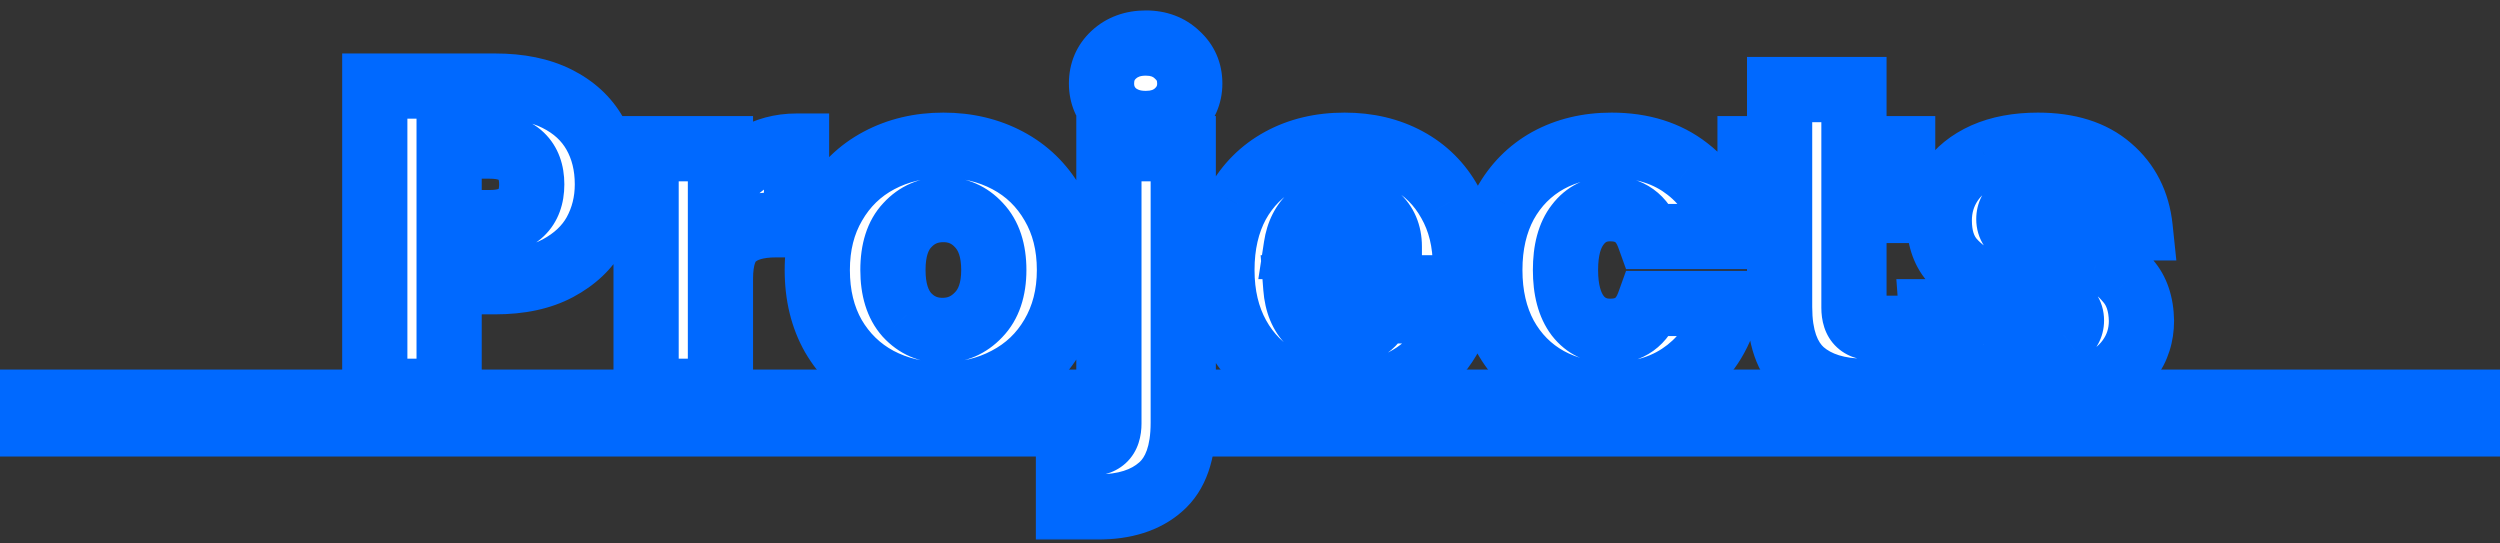 <svg width="230" height="50" viewBox="0 0 230 50" fill="none" xmlns="http://www.w3.org/2000/svg">
<rect x="0" y="0" width="230" height="50" fill="#333333" stroke="none"/>
<rect y="34" width="230" height="8" fill="#0069FF"/>
<mask id="path-2-outside-1_4078_458" maskUnits="userSpaceOnUse" x="31" y="0" width="170" height="50" fill="black">
<rect fill="white" x="31" width="170" height="50"/>
<path d="M55.88 16.96C55.88 18.587 55.507 20.08 54.76 21.44C54.013 22.773 52.867 23.853 51.32 24.68C49.773 25.507 47.853 25.92 45.56 25.92H41.32V36H34.48V7.92H45.56C47.8 7.92 49.693 8.307 51.24 9.08C52.787 9.853 53.947 10.92 54.72 12.28C55.493 13.64 55.88 15.2 55.88 16.96ZM45.04 20.48C46.347 20.48 47.32 20.173 47.96 19.56C48.6 18.947 48.92 18.08 48.92 16.96C48.92 15.84 48.6 14.973 47.96 14.36C47.32 13.747 46.347 13.44 45.04 13.44H41.32V20.48H45.04ZM66.281 17.4C67.081 16.173 68.081 15.213 69.281 14.52C70.481 13.8 71.814 13.44 73.281 13.44V20.68H71.401C69.694 20.68 68.414 21.053 67.561 21.8C66.708 22.52 66.281 23.8 66.281 25.64V36H59.441V13.68H66.281V17.4ZM86.71 36.32C84.524 36.32 82.55 35.853 80.79 34.92C79.057 33.987 77.684 32.653 76.67 30.92C75.684 29.187 75.19 27.16 75.19 24.84C75.19 22.547 75.697 20.533 76.71 18.8C77.724 17.04 79.11 15.693 80.87 14.76C82.63 13.827 84.604 13.36 86.79 13.36C88.977 13.36 90.95 13.827 92.71 14.76C94.47 15.693 95.857 17.04 96.87 18.8C97.884 20.533 98.39 22.547 98.39 24.84C98.39 27.133 97.87 29.16 96.83 30.92C95.817 32.653 94.417 33.987 92.63 34.92C90.87 35.853 88.897 36.32 86.71 36.32ZM86.71 30.4C88.017 30.4 89.124 29.92 90.03 28.96C90.964 28 91.43 26.627 91.43 24.84C91.43 23.053 90.977 21.68 90.07 20.72C89.19 19.76 88.097 19.28 86.79 19.28C85.457 19.28 84.35 19.76 83.47 20.72C82.59 21.653 82.15 23.027 82.15 24.84C82.15 26.627 82.577 28 83.43 28.96C84.31 29.92 85.404 30.4 86.71 30.4ZM105.419 11.36C104.219 11.36 103.232 11.013 102.459 10.32C101.712 9.6 101.339 8.72 101.339 7.68C101.339 6.613 101.712 5.733 102.459 5.04C103.232 4.32 104.219 3.96 105.419 3.96C106.592 3.96 107.552 4.32 108.299 5.04C109.072 5.733 109.459 6.613 109.459 7.68C109.459 8.72 109.072 9.6 108.299 10.32C107.552 11.013 106.592 11.36 105.419 11.36ZM108.859 38.88C108.859 41.627 108.166 43.6 106.779 44.8C105.392 46.027 103.459 46.64 100.979 46.64H98.299V40.84H99.939C100.686 40.84 101.219 40.693 101.539 40.4C101.859 40.107 102.019 39.627 102.019 38.96V13.68H108.859V38.88ZM134.817 24.48C134.817 25.12 134.777 25.787 134.697 26.48H119.217C119.324 27.867 119.764 28.933 120.537 29.68C121.337 30.4 122.31 30.76 123.457 30.76C125.164 30.76 126.35 30.04 127.017 28.6H134.297C133.924 30.067 133.244 31.387 132.257 32.56C131.297 33.733 130.084 34.653 128.617 35.32C127.15 35.987 125.51 36.32 123.697 36.32C121.51 36.32 119.564 35.853 117.857 34.92C116.15 33.987 114.817 32.653 113.857 30.92C112.897 29.187 112.417 27.16 112.417 24.84C112.417 22.52 112.884 20.493 113.817 18.76C114.777 17.027 116.11 15.693 117.817 14.76C119.524 13.827 121.484 13.36 123.697 13.36C125.857 13.36 127.777 13.813 129.457 14.72C131.137 15.627 132.444 16.92 133.377 18.6C134.337 20.28 134.817 22.24 134.817 24.48ZM127.817 22.68C127.817 21.507 127.417 20.573 126.617 19.88C125.817 19.187 124.817 18.84 123.617 18.84C122.47 18.84 121.497 19.173 120.697 19.84C119.924 20.507 119.444 21.453 119.257 22.68H127.817ZM137.065 24.84C137.065 22.52 137.532 20.493 138.465 18.76C139.425 17.027 140.745 15.693 142.425 14.76C144.132 13.827 146.079 13.36 148.265 13.36C151.065 13.36 153.399 14.093 155.265 15.56C157.159 17.027 158.399 19.093 158.985 21.76H151.705C151.092 20.053 149.905 19.2 148.145 19.2C146.892 19.2 145.892 19.693 145.145 20.68C144.399 21.64 144.025 23.027 144.025 24.84C144.025 26.653 144.399 28.053 145.145 29.04C145.892 30 146.892 30.48 148.145 30.48C149.905 30.48 151.092 29.627 151.705 27.92H158.985C158.399 30.533 157.159 32.587 155.265 34.08C153.372 35.573 151.039 36.32 148.265 36.32C146.079 36.32 144.132 35.853 142.425 34.92C140.745 33.987 139.425 32.653 138.465 30.92C137.532 29.187 137.065 27.16 137.065 24.84ZM175.084 30.2V36H171.604C169.124 36 167.191 35.4 165.804 34.2C164.417 32.973 163.724 30.987 163.724 28.24V19.36H161.004V13.68H163.724V8.24H170.564V13.68H175.044V19.36H170.564V28.32C170.564 28.987 170.724 29.467 171.044 29.76C171.364 30.053 171.897 30.2 172.644 30.2H175.084ZM187.974 36.32C186.027 36.32 184.294 35.987 182.774 35.32C181.254 34.653 180.054 33.747 179.174 32.6C178.294 31.427 177.801 30.12 177.694 28.68H184.454C184.534 29.453 184.894 30.08 185.534 30.56C186.174 31.04 186.961 31.28 187.894 31.28C188.747 31.28 189.401 31.12 189.854 30.8C190.334 30.453 190.574 30.013 190.574 29.48C190.574 28.84 190.241 28.373 189.574 28.08C188.907 27.76 187.827 27.413 186.334 27.04C184.734 26.667 183.401 26.28 182.334 25.88C181.267 25.453 180.347 24.8 179.574 23.92C178.801 23.013 178.414 21.8 178.414 20.28C178.414 19 178.761 17.84 179.454 16.8C180.174 15.733 181.214 14.893 182.574 14.28C183.961 13.667 185.601 13.36 187.494 13.36C190.294 13.36 192.494 14.053 194.094 15.44C195.721 16.827 196.654 18.667 196.894 20.96H190.574C190.467 20.187 190.121 19.573 189.534 19.12C188.974 18.667 188.227 18.44 187.294 18.44C186.494 18.44 185.881 18.6 185.454 18.92C185.027 19.213 184.814 19.627 184.814 20.16C184.814 20.8 185.147 21.28 185.814 21.6C186.507 21.92 187.574 22.24 189.014 22.56C190.667 22.987 192.014 23.413 193.054 23.84C194.094 24.24 195.001 24.907 195.774 25.84C196.574 26.747 196.987 27.973 197.014 29.52C197.014 30.827 196.641 32 195.894 33.04C195.174 34.053 194.121 34.853 192.734 35.44C191.374 36.027 189.787 36.32 187.974 36.32Z"/>
</mask>
<path d="M55.88 16.96C55.88 18.587 55.507 20.08 54.76 21.44C54.013 22.773 52.867 23.853 51.32 24.68C49.773 25.507 47.853 25.92 45.56 25.92H41.32V36H34.48V7.92H45.56C47.8 7.92 49.693 8.307 51.24 9.08C52.787 9.853 53.947 10.92 54.72 12.28C55.493 13.64 55.88 15.2 55.88 16.96ZM45.04 20.48C46.347 20.48 47.32 20.173 47.96 19.56C48.6 18.947 48.92 18.08 48.92 16.96C48.92 15.84 48.6 14.973 47.96 14.36C47.32 13.747 46.347 13.44 45.04 13.44H41.32V20.48H45.04ZM66.281 17.4C67.081 16.173 68.081 15.213 69.281 14.52C70.481 13.8 71.814 13.44 73.281 13.44V20.68H71.401C69.694 20.68 68.414 21.053 67.561 21.8C66.708 22.52 66.281 23.8 66.281 25.64V36H59.441V13.68H66.281V17.4ZM86.71 36.32C84.524 36.32 82.55 35.853 80.79 34.92C79.057 33.987 77.684 32.653 76.67 30.92C75.684 29.187 75.19 27.16 75.19 24.84C75.19 22.547 75.697 20.533 76.71 18.8C77.724 17.04 79.11 15.693 80.87 14.76C82.63 13.827 84.604 13.36 86.79 13.36C88.977 13.36 90.95 13.827 92.71 14.76C94.47 15.693 95.857 17.04 96.87 18.8C97.884 20.533 98.39 22.547 98.39 24.84C98.39 27.133 97.87 29.16 96.83 30.92C95.817 32.653 94.417 33.987 92.63 34.92C90.87 35.853 88.897 36.32 86.71 36.32ZM86.71 30.4C88.017 30.4 89.124 29.92 90.03 28.96C90.964 28 91.43 26.627 91.43 24.84C91.43 23.053 90.977 21.68 90.07 20.72C89.19 19.76 88.097 19.28 86.79 19.28C85.457 19.28 84.35 19.76 83.47 20.72C82.59 21.653 82.15 23.027 82.15 24.84C82.15 26.627 82.577 28 83.43 28.96C84.31 29.92 85.404 30.4 86.71 30.4ZM105.419 11.36C104.219 11.36 103.232 11.013 102.459 10.32C101.712 9.6 101.339 8.72 101.339 7.68C101.339 6.613 101.712 5.733 102.459 5.04C103.232 4.32 104.219 3.96 105.419 3.96C106.592 3.96 107.552 4.32 108.299 5.04C109.072 5.733 109.459 6.613 109.459 7.68C109.459 8.72 109.072 9.6 108.299 10.32C107.552 11.013 106.592 11.36 105.419 11.36ZM108.859 38.88C108.859 41.627 108.166 43.6 106.779 44.8C105.392 46.027 103.459 46.64 100.979 46.64H98.299V40.84H99.939C100.686 40.84 101.219 40.693 101.539 40.4C101.859 40.107 102.019 39.627 102.019 38.96V13.68H108.859V38.88ZM134.817 24.48C134.817 25.12 134.777 25.787 134.697 26.48H119.217C119.324 27.867 119.764 28.933 120.537 29.68C121.337 30.4 122.31 30.76 123.457 30.76C125.164 30.76 126.35 30.04 127.017 28.6H134.297C133.924 30.067 133.244 31.387 132.257 32.56C131.297 33.733 130.084 34.653 128.617 35.32C127.15 35.987 125.51 36.32 123.697 36.32C121.51 36.32 119.564 35.853 117.857 34.92C116.15 33.987 114.817 32.653 113.857 30.92C112.897 29.187 112.417 27.16 112.417 24.84C112.417 22.52 112.884 20.493 113.817 18.76C114.777 17.027 116.11 15.693 117.817 14.76C119.524 13.827 121.484 13.36 123.697 13.36C125.857 13.36 127.777 13.813 129.457 14.72C131.137 15.627 132.444 16.92 133.377 18.6C134.337 20.28 134.817 22.24 134.817 24.48ZM127.817 22.68C127.817 21.507 127.417 20.573 126.617 19.88C125.817 19.187 124.817 18.84 123.617 18.84C122.47 18.84 121.497 19.173 120.697 19.84C119.924 20.507 119.444 21.453 119.257 22.68H127.817ZM137.065 24.84C137.065 22.52 137.532 20.493 138.465 18.76C139.425 17.027 140.745 15.693 142.425 14.76C144.132 13.827 146.079 13.36 148.265 13.36C151.065 13.36 153.399 14.093 155.265 15.56C157.159 17.027 158.399 19.093 158.985 21.76H151.705C151.092 20.053 149.905 19.2 148.145 19.2C146.892 19.2 145.892 19.693 145.145 20.68C144.399 21.64 144.025 23.027 144.025 24.84C144.025 26.653 144.399 28.053 145.145 29.04C145.892 30 146.892 30.48 148.145 30.48C149.905 30.48 151.092 29.627 151.705 27.92H158.985C158.399 30.533 157.159 32.587 155.265 34.08C153.372 35.573 151.039 36.32 148.265 36.32C146.079 36.32 144.132 35.853 142.425 34.92C140.745 33.987 139.425 32.653 138.465 30.92C137.532 29.187 137.065 27.16 137.065 24.84ZM175.084 30.2V36H171.604C169.124 36 167.191 35.4 165.804 34.2C164.417 32.973 163.724 30.987 163.724 28.24V19.36H161.004V13.68H163.724V8.24H170.564V13.68H175.044V19.36H170.564V28.32C170.564 28.987 170.724 29.467 171.044 29.76C171.364 30.053 171.897 30.2 172.644 30.2H175.084ZM187.974 36.32C186.027 36.32 184.294 35.987 182.774 35.32C181.254 34.653 180.054 33.747 179.174 32.6C178.294 31.427 177.801 30.12 177.694 28.68H184.454C184.534 29.453 184.894 30.08 185.534 30.56C186.174 31.04 186.961 31.28 187.894 31.28C188.747 31.28 189.401 31.12 189.854 30.8C190.334 30.453 190.574 30.013 190.574 29.48C190.574 28.84 190.241 28.373 189.574 28.08C188.907 27.76 187.827 27.413 186.334 27.04C184.734 26.667 183.401 26.28 182.334 25.88C181.267 25.453 180.347 24.8 179.574 23.92C178.801 23.013 178.414 21.8 178.414 20.28C178.414 19 178.761 17.84 179.454 16.8C180.174 15.733 181.214 14.893 182.574 14.28C183.961 13.667 185.601 13.36 187.494 13.36C190.294 13.36 192.494 14.053 194.094 15.44C195.721 16.827 196.654 18.667 196.894 20.96H190.574C190.467 20.187 190.121 19.573 189.534 19.12C188.974 18.667 188.227 18.44 187.294 18.44C186.494 18.44 185.881 18.6 185.454 18.92C185.027 19.213 184.814 19.627 184.814 20.16C184.814 20.8 185.147 21.28 185.814 21.6C186.507 21.92 187.574 22.24 189.014 22.56C190.667 22.987 192.014 23.413 193.054 23.84C194.094 24.24 195.001 24.907 195.774 25.84C196.574 26.747 196.987 27.973 197.014 29.52C197.014 30.827 196.641 32 195.894 33.04C195.174 34.053 194.121 34.853 192.734 35.44C191.374 36.027 189.787 36.32 187.974 36.32Z" fill="white"/>
<path d="M54.76 21.44L57.377 22.906L57.384 22.895L57.39 22.884L54.76 21.44ZM51.32 24.68L49.906 22.034V22.034L51.32 24.68ZM41.32 25.92V22.92H38.32V25.92H41.32ZM41.32 36V39H44.32V36H41.32ZM34.48 36H31.48V39H34.48V36ZM34.48 7.92V4.92H31.48V7.92H34.48ZM51.24 9.08L52.582 6.397L52.582 6.397L51.24 9.08ZM41.32 13.44V10.44H38.32V13.44H41.32ZM41.32 20.48H38.32V23.48H41.32V20.48ZM52.88 16.96C52.88 18.107 52.622 19.1 52.13 19.996L57.39 22.884C58.391 21.06 58.88 19.066 58.88 16.96H52.88ZM52.142 19.974C51.715 20.737 51.023 21.437 49.906 22.034L52.734 27.326C54.71 26.27 56.311 24.81 57.377 22.906L52.142 19.974ZM49.906 22.034C48.908 22.568 47.507 22.92 45.56 22.92V28.92C48.2 28.92 50.639 28.446 52.734 27.326L49.906 22.034ZM45.56 22.92H41.32V28.92H45.56V22.92ZM38.32 25.92V36H44.32V25.92H38.32ZM41.32 33H34.48V39H41.32V33ZM37.48 36V7.92H31.48V36H37.48ZM34.48 10.92H45.56V4.92H34.48V10.92ZM45.56 10.92C47.467 10.92 48.873 11.251 49.898 11.763L52.582 6.397C50.514 5.363 48.133 4.92 45.56 4.92V10.92ZM49.898 11.763C50.972 12.3 51.663 12.973 52.112 13.763L57.328 10.797C56.23 8.867 54.602 7.407 52.582 6.397L49.898 11.763ZM52.112 13.763C52.598 14.617 52.88 15.654 52.88 16.96H58.88C58.88 14.746 58.389 12.663 57.328 10.797L52.112 13.763ZM45.04 23.48C46.758 23.48 48.621 23.082 50.036 21.726L45.884 17.394C46.019 17.265 45.936 17.48 45.04 17.48V23.48ZM50.036 21.726C51.413 20.406 51.92 18.669 51.92 16.96H45.92C45.92 17.238 45.88 17.372 45.866 17.411C45.856 17.436 45.862 17.416 45.884 17.394L50.036 21.726ZM51.92 16.96C51.92 15.251 51.413 13.514 50.036 12.194L45.884 16.526C45.862 16.505 45.856 16.484 45.866 16.509C45.88 16.547 45.92 16.682 45.92 16.96H51.92ZM50.036 12.194C48.621 10.838 46.758 10.44 45.04 10.44V16.44C45.936 16.44 46.019 16.655 45.884 16.526L50.036 12.194ZM45.04 10.44H41.32V16.44H45.04V10.44ZM38.32 13.44V20.48H44.32V13.44H38.32ZM41.32 23.48H45.04V17.48H41.32V23.48ZM66.281 17.4H63.281V27.492L68.794 19.039L66.281 17.4ZM69.281 14.52L70.782 17.118L70.803 17.105L70.824 17.093L69.281 14.52ZM73.281 13.44H76.281V10.44H73.281V13.44ZM73.281 20.68V23.68H76.281V20.68H73.281ZM67.561 21.8L69.496 24.093L69.516 24.076L69.537 24.058L67.561 21.8ZM66.281 36V39H69.281V36H66.281ZM59.441 36H56.441V39H59.441V36ZM59.441 13.68V10.68H56.441V13.68H59.441ZM66.281 13.68H69.281V10.68H66.281V13.68ZM68.794 19.039C69.351 18.184 70.013 17.562 70.782 17.118L67.78 11.922C66.149 12.865 64.811 14.163 63.768 15.761L68.794 19.039ZM70.824 17.093C71.535 16.666 72.331 16.44 73.281 16.44V10.44C71.298 10.44 69.427 10.934 67.737 11.947L70.824 17.093ZM70.281 13.44V20.68H76.281V13.44H70.281ZM73.281 17.68H71.401V23.68H73.281V17.68ZM71.401 17.68C69.323 17.68 67.204 18.126 65.585 19.542L69.537 24.058C69.624 23.981 70.066 23.68 71.401 23.68V17.68ZM65.626 19.507C63.763 21.079 63.281 23.475 63.281 25.64H69.281C69.281 24.933 69.365 24.494 69.447 24.249C69.522 24.023 69.571 24.029 69.496 24.093L65.626 19.507ZM63.281 25.64V36H69.281V25.64H63.281ZM66.281 33H59.441V39H66.281V33ZM62.441 36V13.68H56.441V36H62.441ZM59.441 16.68H66.281V10.68H59.441V16.68ZM63.281 13.68V17.4H69.281V13.68H63.281ZM80.79 34.92L79.368 37.561L79.376 37.566L79.385 37.57L80.79 34.92ZM76.67 30.92L74.063 32.404L74.072 32.419L74.08 32.434L76.67 30.92ZM76.71 18.8L79.3 20.314L79.305 20.305L79.31 20.297L76.71 18.8ZM80.87 14.76L82.276 17.41V17.41L80.87 14.76ZM92.71 14.76L91.305 17.41L92.71 14.76ZM96.87 18.8L94.27 20.297L94.275 20.305L94.28 20.314L96.87 18.8ZM96.83 30.92L94.248 29.394L94.24 29.406L96.83 30.92ZM92.63 34.92L91.241 32.261L91.233 32.265L91.225 32.27L92.63 34.92ZM90.03 28.96L87.879 26.869L87.864 26.884L87.849 26.9L90.03 28.96ZM90.07 20.72L87.859 22.747L87.874 22.764L87.889 22.78L90.07 20.72ZM83.47 20.72L85.653 22.778L85.668 22.763L85.682 22.747L83.47 20.72ZM83.43 28.96L81.188 30.953L81.203 30.97L81.219 30.987L83.43 28.96ZM86.71 33.32C84.965 33.32 83.482 32.952 82.196 32.27L79.385 37.57C81.619 38.755 84.082 39.32 86.71 39.32V33.32ZM82.213 32.279C80.975 31.612 80.001 30.673 79.26 29.406L74.08 32.434C75.366 34.633 77.139 36.361 79.368 37.561L82.213 32.279ZM79.278 29.436C78.588 28.224 78.19 26.725 78.19 24.84H72.19C72.19 27.595 72.78 30.149 74.063 32.404L79.278 29.436ZM78.19 24.84C78.19 23.002 78.592 21.526 79.3 20.314L74.12 17.286C72.802 19.541 72.19 22.091 72.19 24.84H78.19ZM79.31 20.297C80.048 19.016 81.025 18.074 82.276 17.41L79.465 12.11C77.196 13.313 75.4 15.064 74.11 17.303L79.31 20.297ZM82.276 17.41C83.562 16.729 85.045 16.36 86.79 16.36V10.36C84.162 10.36 81.699 10.925 79.465 12.11L82.276 17.41ZM86.79 16.36C88.536 16.36 90.019 16.729 91.305 17.41L94.116 12.11C91.882 10.925 89.418 10.36 86.79 10.36V16.36ZM91.305 17.41C92.556 18.074 93.533 19.016 94.27 20.297L99.47 17.303C98.181 15.064 96.385 13.313 94.116 12.11L91.305 17.41ZM94.28 20.314C94.989 21.526 95.39 23.002 95.39 24.84H101.39C101.39 22.091 100.778 19.541 99.46 17.286L94.28 20.314ZM95.39 24.84C95.39 26.663 94.982 28.151 94.248 29.394L99.413 32.446C100.758 30.169 101.39 27.603 101.39 24.84H95.39ZM94.24 29.406C93.513 30.65 92.53 31.588 91.241 32.261L94.019 37.579C96.304 36.386 98.121 34.656 99.42 32.434L94.24 29.406ZM91.225 32.27C89.939 32.952 88.456 33.32 86.71 33.32V39.32C89.338 39.32 91.802 38.755 94.036 37.57L91.225 32.27ZM86.71 33.4C88.852 33.4 90.745 32.573 92.211 31.02L87.849 26.9C87.502 27.267 87.182 27.4 86.71 27.4V33.4ZM92.181 31.051C93.821 29.364 94.43 27.139 94.43 24.84H88.43C88.43 26.114 88.106 26.636 87.879 26.869L92.181 31.051ZM94.43 24.84C94.43 22.563 93.847 20.349 92.251 18.66L87.889 22.78C88.107 23.011 88.43 23.544 88.43 24.84H94.43ZM92.282 18.693C90.831 17.111 88.935 16.28 86.79 16.28V22.28C87.259 22.28 87.549 22.409 87.859 22.747L92.282 18.693ZM86.79 16.28C84.639 16.28 82.722 17.096 81.259 18.693L85.682 22.747C85.978 22.424 86.275 22.28 86.79 22.28V16.28ZM81.287 18.662C79.699 20.346 79.15 22.579 79.15 24.84H85.15C85.15 23.475 85.481 22.96 85.653 22.778L81.287 18.662ZM79.15 24.84C79.15 27.074 79.685 29.262 81.188 30.953L85.672 26.967C85.469 26.738 85.15 26.179 85.15 24.84H79.15ZM81.219 30.987C82.669 32.569 84.566 33.4 86.71 33.4V27.4C86.241 27.4 85.951 27.271 85.642 26.933L81.219 30.987ZM102.459 10.32L100.377 12.479L100.416 12.517L100.456 12.554L102.459 10.32ZM102.459 5.04L104.5 7.238L104.503 7.236L102.459 5.04ZM108.299 5.04L106.217 7.2L106.256 7.237L106.296 7.274L108.299 5.04ZM108.299 10.32L110.34 12.518L110.343 12.516L108.299 10.32ZM106.779 44.8L104.816 42.532L104.804 42.542L104.791 42.553L106.779 44.8ZM98.299 46.64H95.299V49.64H98.299V46.64ZM98.299 40.84V37.84H95.299V40.84H98.299ZM101.539 40.4L99.512 38.188L101.539 40.4ZM102.019 13.68V10.68H99.019V13.68H102.019ZM108.859 13.68H111.859V10.68H108.859V13.68ZM105.419 8.36C104.836 8.36 104.6 8.21 104.462 8.086L100.456 12.554C101.865 13.816 103.602 14.36 105.419 14.36V8.36ZM104.541 8.16C104.383 8.008 104.339 7.908 104.339 7.68H98.339C98.339 9.532 99.042 11.192 100.377 12.479L104.541 8.16ZM104.339 7.68C104.339 7.503 104.369 7.42 104.381 7.392C104.392 7.366 104.416 7.317 104.5 7.238L100.418 2.842C99.028 4.132 98.339 5.823 98.339 7.68H104.339ZM104.503 7.236C104.645 7.103 104.867 6.96 105.419 6.96V0.96C103.571 0.96 101.819 1.537 100.415 2.844L104.503 7.236ZM105.419 6.96C105.926 6.96 106.104 7.091 106.217 7.2L110.381 2.88C109.001 1.549 107.259 0.96 105.419 0.96V6.96ZM106.296 7.274C106.391 7.358 106.415 7.409 106.423 7.427C106.431 7.447 106.459 7.516 106.459 7.68H112.459C112.459 5.787 111.729 4.086 110.302 2.806L106.296 7.274ZM106.459 7.68C106.459 7.872 106.43 7.962 106.255 8.124L110.343 12.516C111.715 11.239 112.459 9.568 112.459 7.68H106.459ZM106.258 8.122C106.15 8.222 105.958 8.36 105.419 8.36V14.36C107.227 14.36 108.955 13.805 110.34 12.518L106.258 8.122ZM105.859 38.88C105.859 41.194 105.272 42.136 104.816 42.532L108.742 47.069C111.059 45.063 111.859 42.059 111.859 38.88H105.859ZM104.791 42.553C104.116 43.15 102.979 43.64 100.979 43.64V49.64C103.939 49.64 106.669 48.903 108.767 47.047L104.791 42.553ZM100.979 43.64H98.299V49.64H100.979V43.64ZM101.299 46.64V40.84H95.299V46.64H101.299ZM98.299 43.84H99.939V37.84H98.299V43.84ZM99.939 43.84C100.939 43.84 102.412 43.67 103.566 42.611L99.512 38.188C99.785 37.938 100.034 37.857 100.104 37.837C100.168 37.819 100.131 37.84 99.939 37.84V43.84ZM103.566 42.611C104.773 41.505 105.019 40.021 105.019 38.96H99.019C99.019 39.067 99.004 39.017 99.053 38.871C99.107 38.708 99.238 38.44 99.512 38.188L103.566 42.611ZM105.019 38.96V13.68H99.019V38.96H105.019ZM102.019 16.68H108.859V10.68H102.019V16.68ZM105.859 13.68V38.88H111.859V13.68H105.859ZM134.697 26.48V29.48H137.371L137.677 26.824L134.697 26.48ZM119.217 26.48V23.48H115.977L116.226 26.71L119.217 26.48ZM120.537 29.68L118.453 31.838L118.491 31.875L118.53 31.91L120.537 29.68ZM127.017 28.6V25.6H125.1L124.294 27.34L127.017 28.6ZM134.297 28.6L137.204 29.34L138.156 25.6H134.297V28.6ZM132.257 32.56L129.961 30.629L129.948 30.645L129.935 30.66L132.257 32.56ZM128.617 35.32L129.858 38.051L128.617 35.32ZM117.857 34.92L116.417 37.552L117.857 34.92ZM113.857 30.92L116.481 29.466V29.466L113.857 30.92ZM113.817 18.76L111.193 17.306L111.184 17.322L111.175 17.338L113.817 18.76ZM117.817 14.76L119.256 17.392L117.817 14.76ZM129.457 14.72L128.032 17.36L128.032 17.36L129.457 14.72ZM133.377 18.6L130.754 20.057L130.763 20.073L130.772 20.088L133.377 18.6ZM127.817 22.68V25.68H130.817V22.68H127.817ZM126.617 19.88L128.582 17.613V17.613L126.617 19.88ZM120.697 19.84L118.776 17.535L118.757 17.551L118.738 17.568L120.697 19.84ZM119.257 22.68L116.291 22.229L115.766 25.68H119.257V22.68ZM131.817 24.48C131.817 24.995 131.785 25.547 131.717 26.136L137.677 26.824C137.769 26.026 137.817 25.245 137.817 24.48H131.817ZM134.697 23.48H119.217V29.48H134.697V23.48ZM116.226 26.71C116.372 28.608 117.012 30.446 118.453 31.838L122.621 27.522C122.516 27.42 122.275 27.125 122.208 26.25L116.226 26.71ZM118.53 31.91C119.919 33.16 121.622 33.76 123.457 33.76V27.76C122.998 27.76 122.755 27.64 122.544 27.45L118.53 31.91ZM123.457 33.76C124.733 33.76 126.024 33.488 127.183 32.785C128.357 32.073 129.192 31.041 129.739 29.86L124.294 27.34C124.175 27.599 124.084 27.647 124.071 27.655C124.043 27.672 123.887 27.76 123.457 27.76V33.76ZM127.017 31.6H134.297V25.6H127.017V31.6ZM131.39 27.86C131.129 28.883 130.661 29.797 129.961 30.629L134.553 34.491C135.827 32.976 136.718 31.25 137.204 29.34L131.39 27.86ZM129.935 30.66C129.285 31.455 128.45 32.1 127.375 32.589L129.858 38.051C131.717 37.206 133.309 36.012 134.579 34.46L129.935 30.66ZM127.375 32.589C126.345 33.057 125.136 33.32 123.697 33.32V39.32C125.885 39.32 127.955 38.916 129.858 38.051L127.375 32.589ZM123.697 33.32C121.95 33.32 120.509 32.951 119.296 32.288L116.417 37.552C118.618 38.755 121.071 39.32 123.697 39.32V33.32ZM119.296 32.288C118.098 31.633 117.171 30.712 116.481 29.466L111.232 32.373C112.462 34.594 114.202 36.341 116.417 37.552L119.296 32.288ZM116.481 29.466C115.807 28.249 115.417 26.739 115.417 24.84H109.417C109.417 27.581 109.987 30.125 111.232 32.373L116.481 29.466ZM115.417 24.84C115.417 22.928 115.799 21.407 116.458 20.182L111.175 17.338C109.968 19.58 109.417 22.112 109.417 24.84H115.417ZM116.441 20.213C117.131 18.968 118.058 18.047 119.256 17.392L116.377 12.128C114.162 13.339 112.422 15.086 111.193 17.306L116.441 20.213ZM119.256 17.392C120.464 16.732 121.916 16.36 123.697 16.36V10.36C121.051 10.36 118.583 10.922 116.377 12.128L119.256 17.392ZM123.697 16.36C125.426 16.36 126.845 16.719 128.032 17.36L130.882 12.08C128.709 10.907 126.288 10.36 123.697 10.36V16.36ZM128.032 17.36C129.205 17.993 130.097 18.874 130.754 20.057L135.999 17.143C134.79 14.966 133.069 13.261 130.882 12.08L128.032 17.36ZM130.772 20.088C131.435 21.248 131.817 22.679 131.817 24.48H137.817C137.817 21.801 137.239 19.312 135.982 17.112L130.772 20.088ZM130.817 22.68C130.817 20.742 130.115 18.942 128.582 17.613L124.652 22.147C124.724 22.21 124.746 22.25 124.759 22.282C124.776 22.321 124.817 22.437 124.817 22.68H130.817ZM128.582 17.613C127.163 16.384 125.436 15.84 123.617 15.84V21.84C124.198 21.84 124.47 21.99 124.652 22.147L128.582 17.613ZM123.617 15.84C121.844 15.84 120.171 16.373 118.776 17.535L122.617 22.145C122.823 21.974 123.096 21.84 123.617 21.84V15.84ZM118.738 17.568C117.312 18.797 116.561 20.453 116.291 22.229L122.223 23.131C122.326 22.454 122.535 22.216 122.656 22.112L118.738 17.568ZM119.257 25.68H127.817V19.68H119.257V25.68ZM138.465 18.76L135.841 17.306L135.832 17.322L135.824 17.338L138.465 18.76ZM142.425 14.76L140.986 12.128L140.977 12.133L140.968 12.137L142.425 14.76ZM155.265 15.56L153.412 17.919L153.42 17.925L153.428 17.932L155.265 15.56ZM158.985 21.76V24.76H162.717L161.915 21.115L158.985 21.76ZM151.705 21.76L148.882 22.775L149.596 24.76H151.705V21.76ZM145.145 20.68L147.513 22.522L147.526 22.506L147.538 22.49L145.145 20.68ZM145.145 29.04L142.753 30.85L142.765 30.866L142.777 30.882L145.145 29.04ZM151.705 27.92V24.92H149.596L148.882 26.905L151.705 27.92ZM158.985 27.92L161.912 28.577L162.733 24.92H158.985V27.92ZM155.265 34.08L153.407 31.724L155.265 34.08ZM142.425 34.92L140.968 37.542L140.977 37.547L140.986 37.552L142.425 34.92ZM138.465 30.92L135.824 32.342L135.832 32.358L135.841 32.373L138.465 30.92ZM140.065 24.84C140.065 22.928 140.448 21.407 141.107 20.182L135.824 17.338C134.616 19.58 134.065 22.112 134.065 24.84H140.065ZM141.09 20.213C141.786 18.955 142.709 18.034 143.882 17.383L140.968 12.137C138.782 13.352 137.064 15.098 135.841 17.306L141.09 20.213ZM143.865 17.392C145.078 16.729 146.518 16.36 148.265 16.36V10.36C145.639 10.36 143.186 10.925 140.986 12.128L143.865 17.392ZM148.265 16.36C150.519 16.36 152.165 16.939 153.412 17.919L157.119 13.201C154.633 11.248 151.612 10.36 148.265 10.36V16.36ZM153.428 17.932C154.689 18.909 155.597 20.322 156.055 22.405L161.915 21.115C161.2 17.865 159.628 15.145 157.103 13.188L153.428 17.932ZM158.985 18.76H151.705V24.76H158.985V18.76ZM154.529 20.745C154.066 19.459 153.3 18.263 152.107 17.404C150.906 16.541 149.523 16.2 148.145 16.2V22.2C148.344 22.2 148.463 22.224 148.523 22.242C148.579 22.258 148.599 22.272 148.604 22.276C148.61 22.28 148.638 22.3 148.684 22.366C148.732 22.435 148.805 22.561 148.882 22.775L154.529 20.745ZM148.145 16.2C145.967 16.2 144.075 17.122 142.753 18.87L147.538 22.49C147.66 22.328 147.745 22.279 147.783 22.26C147.821 22.241 147.921 22.2 148.145 22.2V16.2ZM142.777 18.838C141.463 20.528 141.025 22.673 141.025 24.84H147.025C147.025 23.38 147.334 22.752 147.513 22.522L142.777 18.838ZM141.025 24.84C141.025 27.015 141.466 29.15 142.753 30.85L147.538 27.23C147.331 26.957 147.025 26.292 147.025 24.84H141.025ZM142.777 30.882C144.112 32.598 145.999 33.48 148.145 33.48V27.48C147.785 27.48 147.672 27.402 147.513 27.198L142.777 30.882ZM148.145 33.48C149.523 33.48 150.906 33.139 152.107 32.276C153.3 31.417 154.066 30.221 154.529 28.935L148.882 26.905C148.805 27.119 148.732 27.245 148.684 27.314C148.638 27.38 148.61 27.4 148.604 27.404C148.599 27.408 148.579 27.422 148.523 27.438C148.463 27.456 148.344 27.48 148.145 27.48V33.48ZM151.705 30.92H158.985V24.92H151.705V30.92ZM156.058 27.263C155.605 29.283 154.7 30.705 153.407 31.724L157.123 36.435C159.618 34.468 161.193 31.783 161.912 28.577L156.058 27.263ZM153.407 31.724C152.121 32.739 150.471 33.32 148.265 33.32V39.32C151.607 39.32 154.623 38.408 157.123 36.435L153.407 31.724ZM148.265 33.32C146.518 33.32 145.078 32.951 143.865 32.288L140.986 37.552C143.186 38.755 145.639 39.32 148.265 39.32V33.32ZM143.882 32.297C142.709 31.646 141.786 30.725 141.09 29.466L135.841 32.373C137.064 34.582 138.782 36.328 140.968 37.542L143.882 32.297ZM141.107 29.498C140.448 28.273 140.065 26.752 140.065 24.84H134.065C134.065 27.568 134.616 30.1 135.824 32.342L141.107 29.498ZM175.084 30.2H178.084V27.2H175.084V30.2ZM175.084 36V39H178.084V36H175.084ZM165.804 34.2L163.816 36.447L163.829 36.458L163.841 36.468L165.804 34.2ZM163.724 19.36H166.724V16.36H163.724V19.36ZM161.004 19.36H158.004V22.36H161.004V19.36ZM161.004 13.68V10.68H158.004V13.68H161.004ZM163.724 13.68V16.68H166.724V13.68H163.724ZM163.724 8.24V5.24H160.724V8.24H163.724ZM170.564 8.24H173.564V5.24H170.564V8.24ZM170.564 13.68H167.564V16.68H170.564V13.68ZM175.044 13.68H178.044V10.68H175.044V13.68ZM175.044 19.36V22.36H178.044V19.36H175.044ZM170.564 19.36V16.36H167.564V19.36H170.564ZM171.044 29.76L169.017 31.971V31.971L171.044 29.76ZM172.084 30.2V36H178.084V30.2H172.084ZM175.084 33H171.604V39H175.084V33ZM171.604 33C169.589 33 168.442 32.516 167.767 31.931L163.841 36.468C165.939 38.284 168.659 39 171.604 39V33ZM167.792 31.953C167.308 31.525 166.724 30.548 166.724 28.24H160.724C160.724 31.425 161.527 34.422 163.816 36.447L167.792 31.953ZM166.724 28.24V19.36H160.724V28.24H166.724ZM163.724 16.36H161.004V22.36H163.724V16.36ZM164.004 19.36V13.68H158.004V19.36H164.004ZM161.004 16.68H163.724V10.68H161.004V16.68ZM166.724 13.68V8.24H160.724V13.68H166.724ZM163.724 11.24H170.564V5.24H163.724V11.24ZM167.564 8.24V13.68H173.564V8.24H167.564ZM170.564 16.68H175.044V10.68H170.564V16.68ZM172.044 13.68V19.36H178.044V13.68H172.044ZM175.044 16.36H170.564V22.36H175.044V16.36ZM167.564 19.36V28.32H173.564V19.36H167.564ZM167.564 28.32C167.564 29.381 167.81 30.865 169.017 31.971L173.071 27.549C173.345 27.8 173.476 28.068 173.53 28.231C173.579 28.377 173.564 28.427 173.564 28.32H167.564ZM169.017 31.971C170.171 33.03 171.644 33.2 172.644 33.2V27.2C172.452 27.2 172.415 27.18 172.48 27.197C172.549 27.217 172.798 27.298 173.071 27.549L169.017 31.971ZM172.644 33.2H175.084V27.2H172.644V33.2ZM182.774 35.32L183.979 32.573L182.774 35.32ZM179.174 32.6L176.774 34.4L176.784 34.413L176.794 34.426L179.174 32.6ZM177.694 28.68V25.68H174.464L174.702 28.902L177.694 28.68ZM184.454 28.68L187.438 28.371L187.16 25.68H184.454V28.68ZM185.534 30.56L187.334 28.16L185.534 30.56ZM189.854 30.8L191.584 33.251L191.597 33.242L191.611 33.232L189.854 30.8ZM189.574 28.08L188.276 30.785L188.321 30.806L188.366 30.826L189.574 28.08ZM186.334 27.04L187.062 24.13L187.039 24.124L187.016 24.119L186.334 27.04ZM182.334 25.88L181.22 28.665L181.25 28.677L181.281 28.689L182.334 25.88ZM179.574 23.92L177.292 25.867L177.306 25.884L177.321 25.9L179.574 23.92ZM179.454 16.8L176.968 15.122L176.963 15.129L176.958 15.136L179.454 16.8ZM182.574 14.28L181.361 11.536L181.351 11.541L181.341 11.545L182.574 14.28ZM194.094 15.44L192.129 17.707L192.139 17.715L192.148 17.723L194.094 15.44ZM196.894 20.96V23.96H200.224L199.878 20.648L196.894 20.96ZM190.574 20.96L187.602 21.37L187.959 23.96H190.574V20.96ZM189.534 19.12L187.646 21.452L187.673 21.473L187.7 21.494L189.534 19.12ZM185.454 18.92L187.154 21.392L187.205 21.357L187.254 21.32L185.454 18.92ZM185.814 21.6L184.516 24.305L184.536 24.314L184.557 24.324L185.814 21.6ZM189.014 22.56L189.764 19.655L189.714 19.642L189.665 19.631L189.014 22.56ZM193.054 23.84L191.915 26.616L191.946 26.628L191.977 26.64L193.054 23.84ZM195.774 25.84L193.464 27.754L193.494 27.79L193.525 27.825L195.774 25.84ZM197.014 29.52H200.014V29.494L200.014 29.468L197.014 29.52ZM195.894 33.04L193.457 31.29L193.453 31.296L193.449 31.302L195.894 33.04ZM192.734 35.44L191.565 32.677L191.555 32.681L191.546 32.685L192.734 35.44ZM187.974 33.32C186.371 33.32 185.059 33.046 183.979 32.573L181.569 38.067C183.529 38.927 185.683 39.32 187.974 39.32V33.32ZM183.979 32.573C182.853 32.079 182.083 31.463 181.554 30.773L176.794 34.426C178.025 36.03 179.655 37.228 181.569 38.067L183.979 32.573ZM181.574 30.8C181.032 30.078 180.749 29.317 180.686 28.458L174.702 28.902C174.852 30.923 175.556 32.776 176.774 34.4L181.574 30.8ZM177.694 31.68H184.454V25.68H177.694V31.68ZM181.47 28.989C181.639 30.621 182.447 31.995 183.734 32.96L187.334 28.16C187.317 28.147 187.319 28.147 187.332 28.161C187.346 28.176 187.366 28.201 187.385 28.236C187.405 28.27 187.419 28.304 187.429 28.333C187.437 28.361 187.439 28.376 187.438 28.371L181.47 28.989ZM183.734 32.96C184.976 33.892 186.424 34.28 187.894 34.28V28.28C187.498 28.28 187.372 28.188 187.334 28.16L183.734 32.96ZM187.894 34.28C189.055 34.28 190.419 34.073 191.584 33.251L188.124 28.349C188.262 28.252 188.348 28.237 188.31 28.246C188.27 28.256 188.141 28.28 187.894 28.28V34.28ZM191.611 33.232C192.772 32.393 193.574 31.093 193.574 29.48H187.574C187.574 29.278 187.625 29.022 187.76 28.773C187.89 28.535 188.04 28.41 188.098 28.368L191.611 33.232ZM193.574 29.48C193.574 28.61 193.337 27.707 192.765 26.906C192.211 26.131 191.478 25.64 190.782 25.334L188.366 30.826C188.337 30.813 188.104 30.703 187.883 30.394C187.644 30.06 187.574 29.709 187.574 29.48H193.574ZM190.872 25.375C189.916 24.917 188.588 24.511 187.062 24.13L185.606 29.95C187.067 30.315 187.898 30.603 188.276 30.785L190.872 25.375ZM187.016 24.119C185.492 23.763 184.293 23.41 183.387 23.071L181.281 28.689C182.509 29.149 183.976 29.57 185.652 29.962L187.016 24.119ZM183.448 23.095C182.828 22.847 182.296 22.473 181.828 21.94L177.321 25.9C178.399 27.127 179.707 28.06 181.22 28.665L183.448 23.095ZM181.857 21.973C181.662 21.745 181.414 21.288 181.414 20.28H175.414C175.414 22.312 175.939 24.281 177.292 25.867L181.857 21.973ZM181.414 20.28C181.414 19.577 181.594 18.999 181.95 18.464L176.958 15.136C175.928 16.681 175.414 18.423 175.414 20.28H181.414ZM181.941 18.478C182.302 17.943 182.873 17.436 183.807 17.015L181.341 11.545C179.555 12.35 178.046 13.524 176.968 15.122L181.941 18.478ZM183.788 17.024C184.71 16.616 185.918 16.36 187.494 16.36V10.36C185.284 10.36 183.212 10.717 181.361 11.536L183.788 17.024ZM187.494 16.36C189.808 16.36 191.23 16.928 192.129 17.707L196.059 13.173C193.758 11.179 190.78 10.36 187.494 10.36V16.36ZM192.148 17.723C193.14 18.569 193.744 19.678 193.91 21.272L199.878 20.648C199.565 17.655 198.302 15.085 196.04 13.157L192.148 17.723ZM196.894 17.96H190.574V23.96H196.894V17.96ZM193.546 20.55C193.338 19.044 192.612 17.707 191.368 16.746L187.7 21.494C187.7 21.494 187.688 21.485 187.671 21.465C187.654 21.446 187.637 21.422 187.622 21.396C187.608 21.371 187.6 21.351 187.598 21.342C187.595 21.334 187.598 21.342 187.602 21.37L193.546 20.55ZM191.422 16.788C190.187 15.789 188.709 15.44 187.294 15.44V21.44C187.521 21.44 187.641 21.468 187.683 21.481C187.717 21.491 187.691 21.488 187.646 21.452L191.422 16.788ZM187.294 15.44C186.153 15.44 184.802 15.659 183.654 16.52L187.254 21.32C187.103 21.433 186.992 21.463 186.991 21.463C186.991 21.463 187.015 21.457 187.067 21.451C187.118 21.445 187.193 21.44 187.294 21.44V15.44ZM183.754 16.448C182.485 17.321 181.814 18.674 181.814 20.16H187.814C187.814 20.302 187.783 20.549 187.64 20.826C187.495 21.107 187.301 21.291 187.154 21.392L183.754 16.448ZM181.814 20.16C181.814 21.031 182.051 21.921 182.6 22.711C183.131 23.477 183.837 23.979 184.516 24.305L187.112 18.895C187.125 18.901 187.33 19.003 187.528 19.289C187.744 19.599 187.814 19.929 187.814 20.16H181.814ZM184.557 24.324C185.549 24.782 186.87 25.157 188.363 25.489L189.665 19.631C188.279 19.323 187.466 19.058 187.071 18.876L184.557 24.324ZM188.264 25.465C189.846 25.873 191.049 26.26 191.915 26.616L194.193 21.064C192.979 20.567 191.489 20.1 189.764 19.655L188.264 25.465ZM191.977 26.64C192.495 26.839 192.989 27.181 193.464 27.754L198.084 23.926C197.012 22.632 195.693 21.641 194.131 21.04L191.977 26.64ZM193.525 27.825C193.733 28.061 193.997 28.534 194.015 29.572L200.014 29.468C199.978 27.413 199.415 25.432 198.024 23.855L193.525 27.825ZM194.014 29.52C194.014 30.213 193.83 30.771 193.457 31.29L198.331 34.79C199.452 33.228 200.014 31.441 200.014 29.52H194.014ZM193.449 31.302C193.113 31.775 192.548 32.261 191.565 32.677L193.903 38.203C195.693 37.445 197.235 36.332 198.34 34.778L193.449 31.302ZM191.546 32.685C190.635 33.078 189.468 33.32 187.974 33.32V39.32C190.107 39.32 192.113 38.975 193.922 38.195L191.546 32.685Z" fill="#0069FF" mask="url(#path-2-outside-1_4078_458)"/>
</svg>
